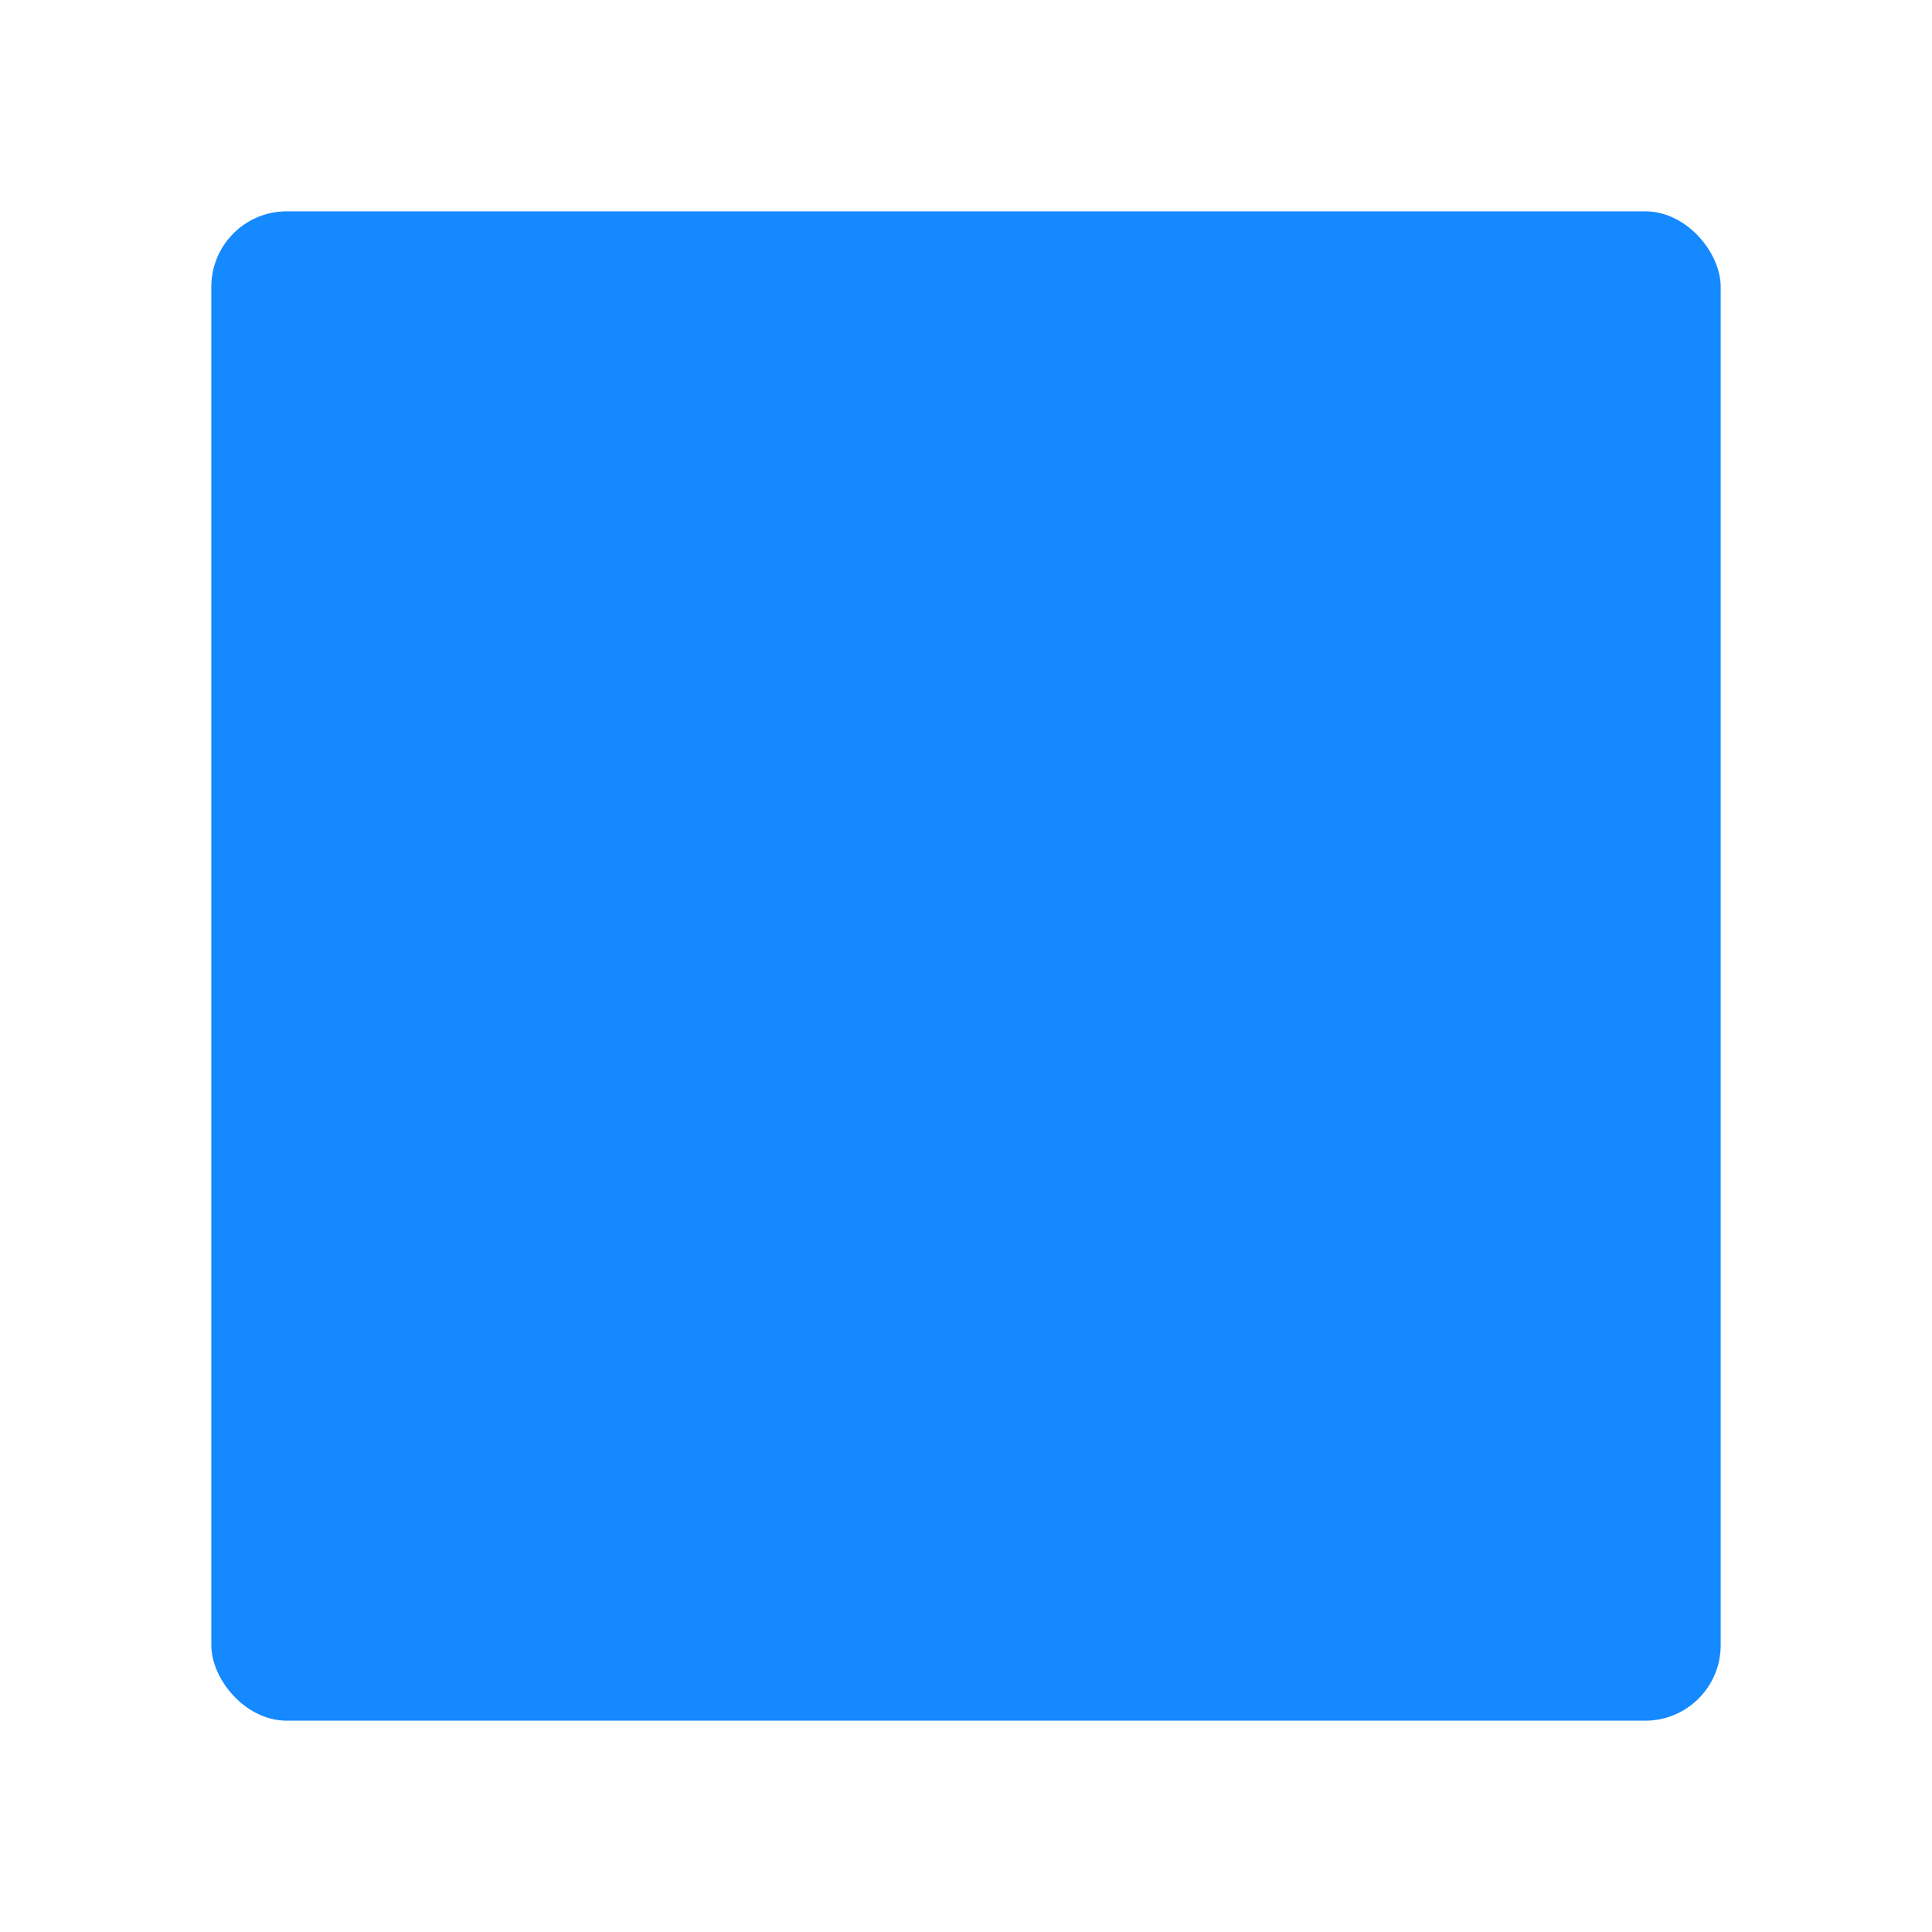 <svg xmlns="http://www.w3.org/2000/svg" xmlns:xlink="http://www.w3.org/1999/xlink" width="512" height="512" viewBox="0 0 512 512">
  <defs>
    <clipPath id="clip-square">
      <rect width="512" height="512"/>
    </clipPath>
  </defs>
  <g id="square" clip-path="url(#clip-square)">
    <rect id="Rectangle_1" data-name="Rectangle 1" width="400" height="400" rx="20" transform="translate(56 56)" fill="#1589ff"/>
  </g>
</svg>
